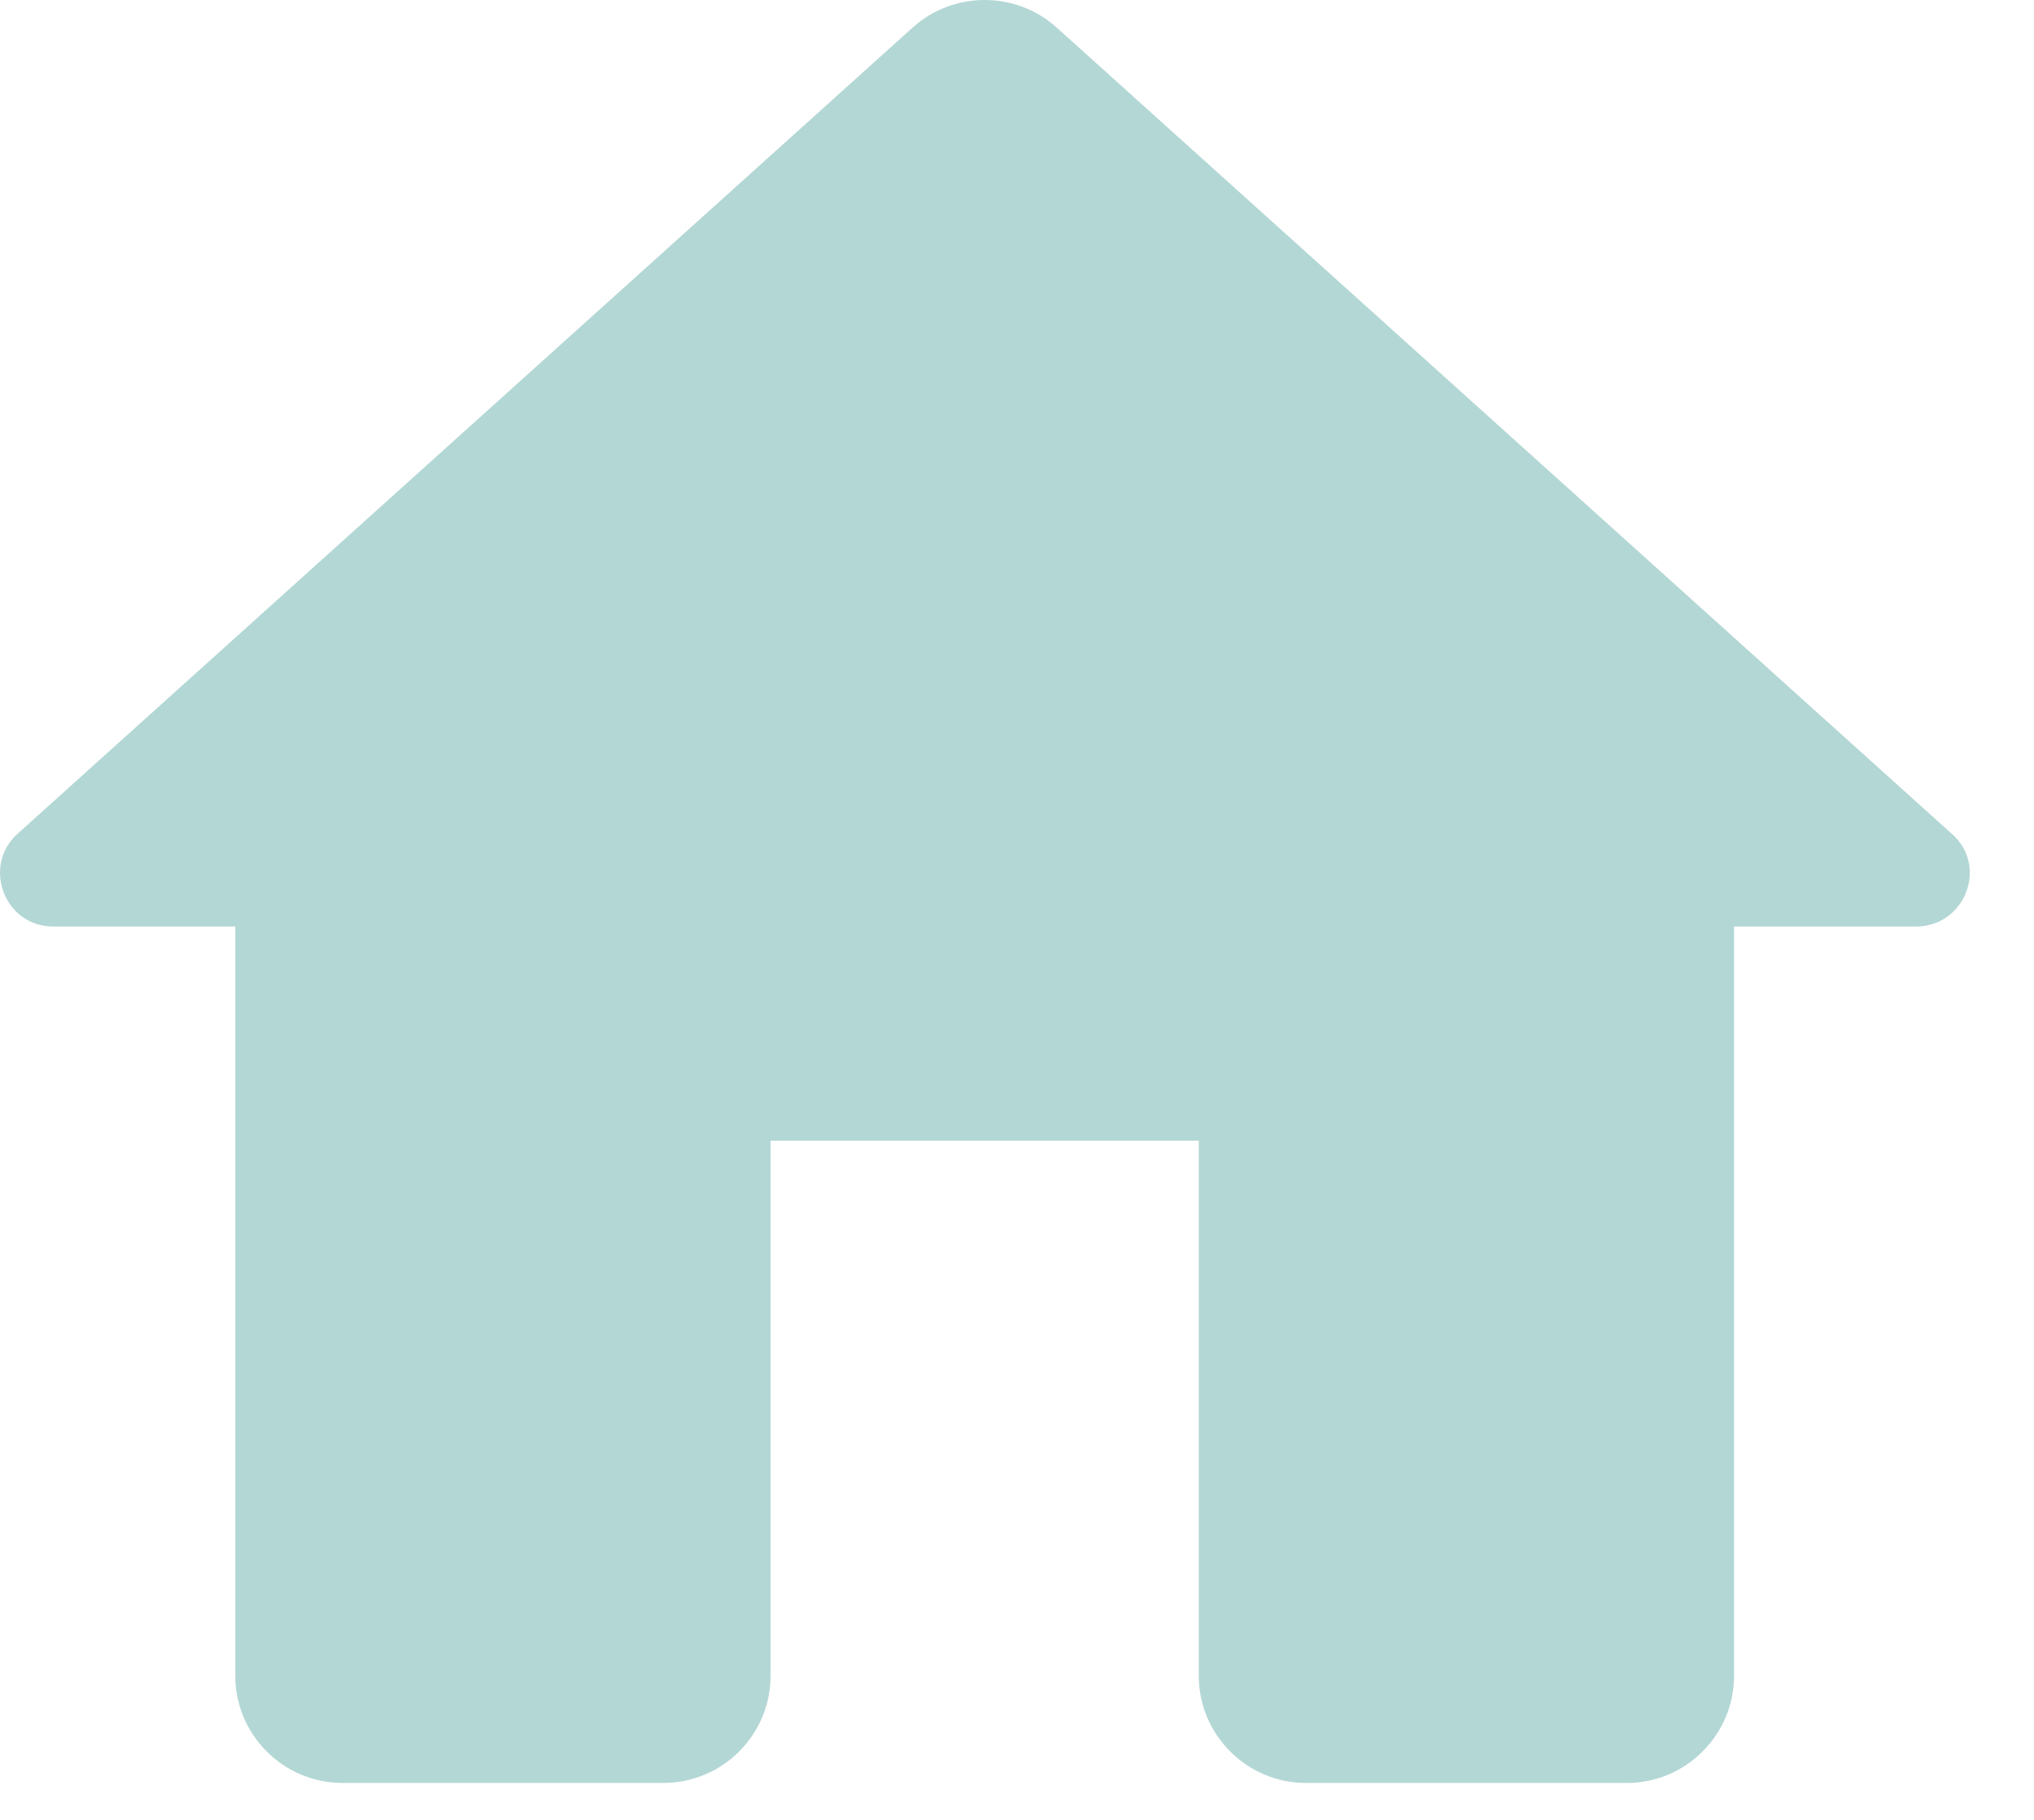 <svg width="19" height="17" viewBox="0 0 19 17" fill="#69B0AB" xmlns="http://www.w3.org/2000/svg">
<path fill-rule="evenodd" clip-rule="evenodd" 
d="M7.198 15.655V10.655H11.198V15.655C11.198 16.205 11.648 
16.655 12.198 16.655H15.198C15.748 16.655 16.198 16.205 16.198
 15.655V8.655H17.898C18.358 8.655 18.578 8.085 18.228 7.785L9.868 
 0.255C9.488 -0.085 8.908 -0.085 8.528 0.255L0.168 7.785C-0.172 
 8.085 0.038 8.655 0.498 8.655H2.198V15.655C2.198 16.205 2.648 
 16.655 3.198 16.655H6.198C6.748 16.655 7.198 16.205 7.198 15.655Z" fill="#69B0AB" fill-opacity="0.5"/>
</svg>
